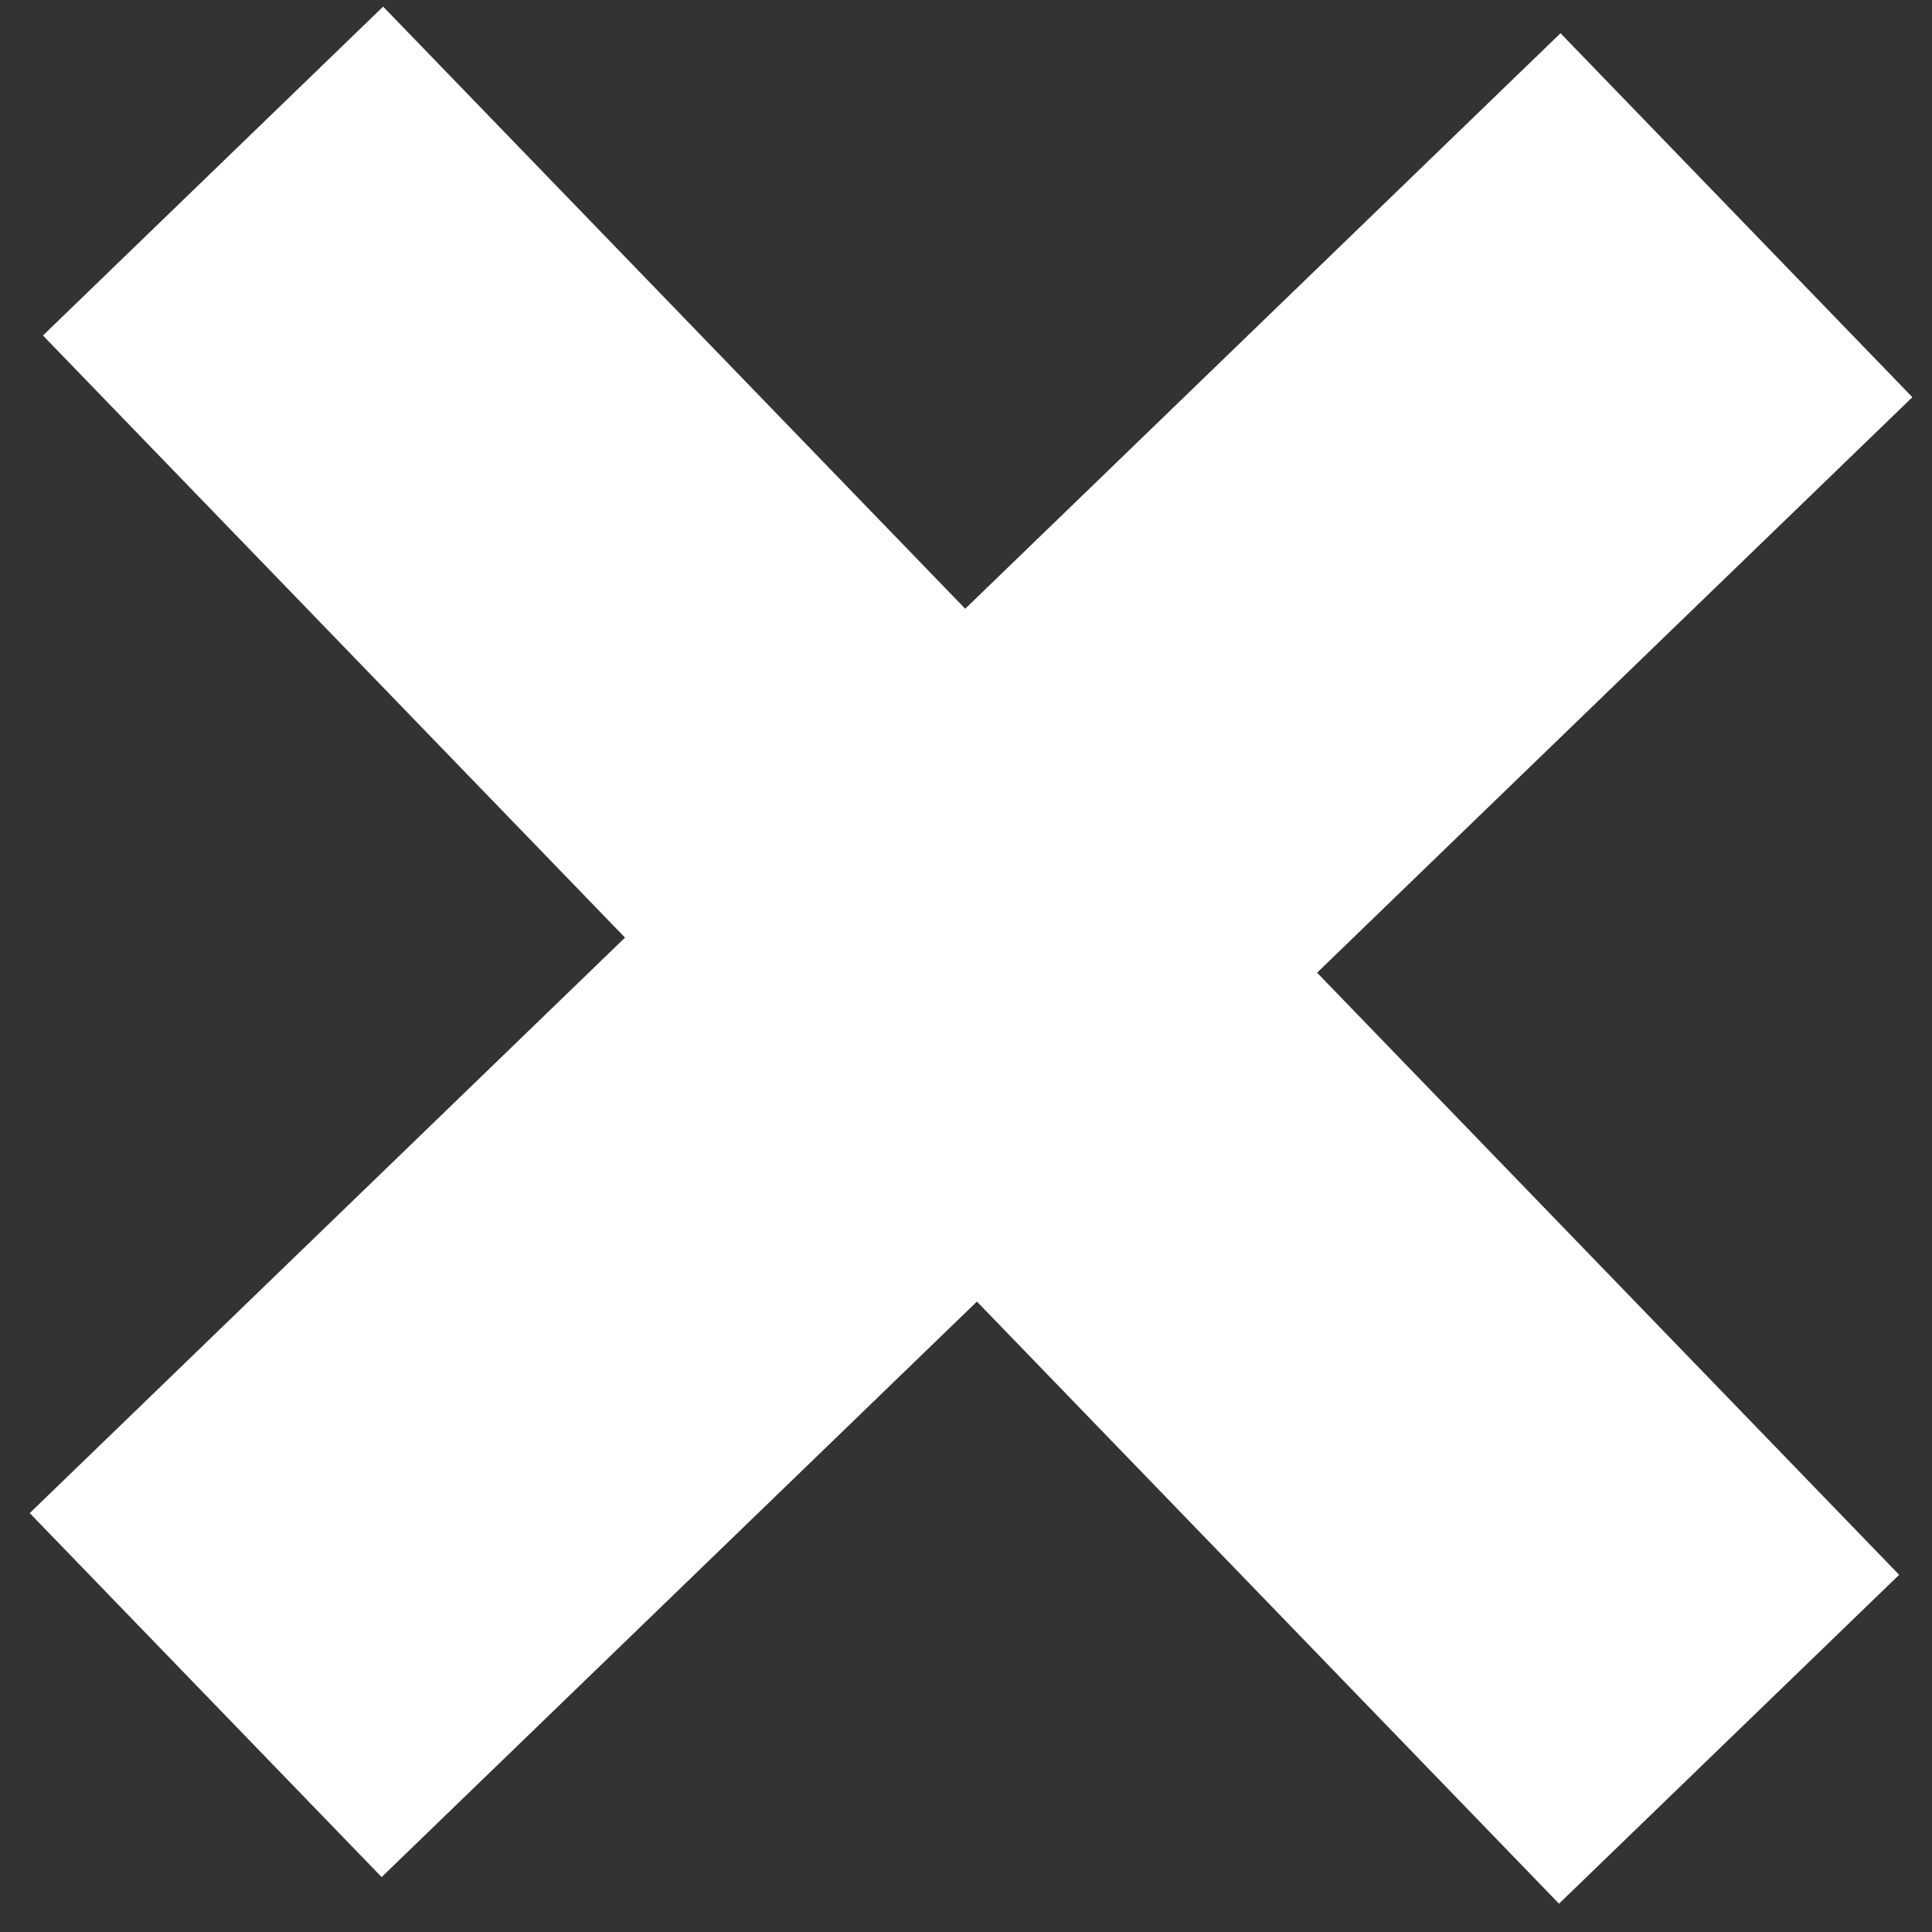 <svg width="49" height="49" viewBox="0 0 49 49" fill="none" xmlns="http://www.w3.org/2000/svg">
<rect x="0" y="0" width="49" height="49" fill="#333333" stroke="none"/>
<path d="M39.54 48.282L24.777 33.011L9.679 47.607L0.754 38.376L15.852 23.78L1.089 8.509L9.717 0.168L24.48 15.439L39.578 0.843L48.502 10.074L33.404 24.67L48.167 39.941L39.54 48.282Z" fill="white"/>
</svg>
